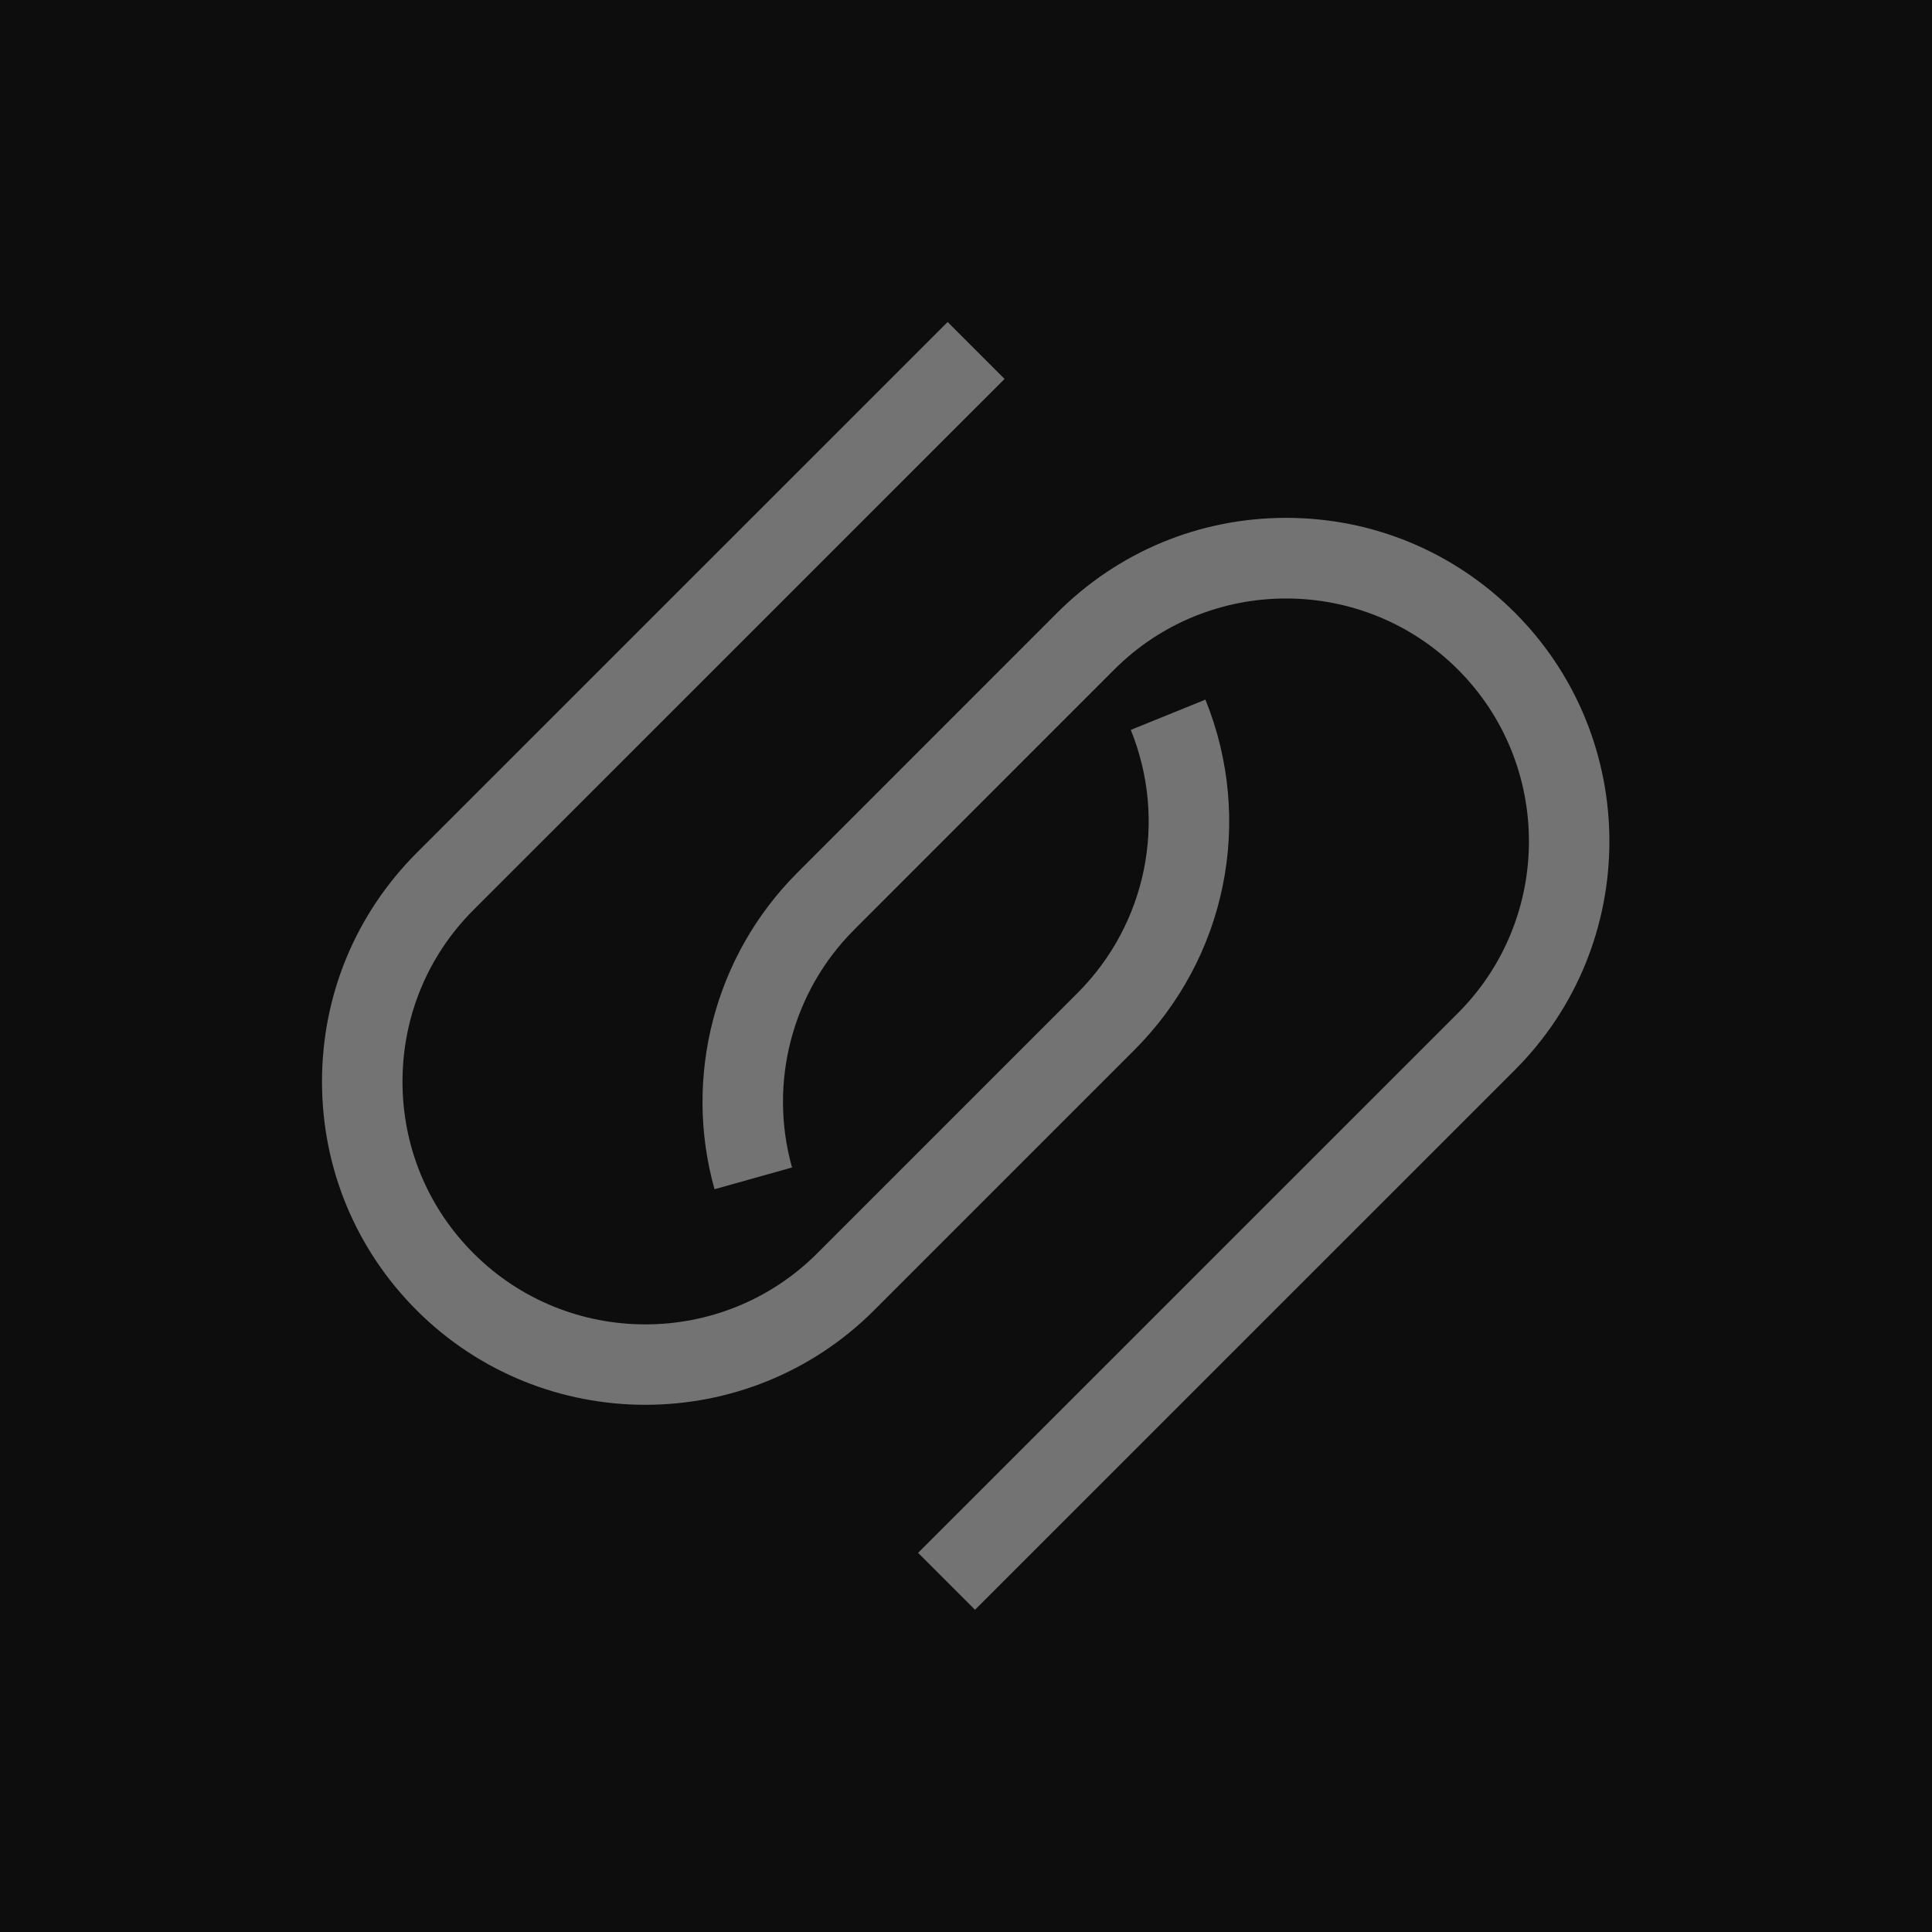 <?xml version="1.0" encoding="UTF-8"?>
<svg width="24px" height="24px" viewBox="0 0 24 24" version="1.1" xmlns="http://www.w3.org/2000/svg" xmlns:xlink="http://www.w3.org/1999/xlink">
    <title>Icon-Architecture/16/Arch_AWS-AppFabric_16</title>
    <g id="Icon-Architecture/16/Arch_AWS-AppFabric_16" stroke="none" stroke-width="1" fill="none" fill-rule="evenodd">
        <g id="Icon-Architecture-BG/16/Business-Applications" fill="rgb(13,13,13)">
            <rect id="Rectangle" x="0" y="0" width="24" height="24"></rect>
        </g>
        <g id="Icon-Service/16/AWS-AppFabric_16" transform="translate(4, 4)" fill="rgb(115,115,115)">
            <path d="M14.818,9.292 C16.384,7.726 16.384,5.177 14.818,3.61 C14.059,2.852 13.05,2.433 11.976,2.433 C10.903,2.433 9.894,2.852 9.135,3.61 L5.903,6.843 C4.878,7.869 4.484,9.375 4.876,10.773 L5.839,10.503 C5.544,9.452 5.839,8.321 6.61,7.55 L9.842,4.317 C11.019,3.141 12.932,3.14 14.111,4.317 C15.287,5.494 15.287,7.408 14.111,8.585 L7.405,15.29 L8.112,15.997 L14.818,9.292 Z M4.017,13.451 C2.988,13.451 1.96,13.06 1.176,12.277 C0.418,11.518 0,10.509 0,9.436 C0,8.363 0.418,7.354 1.176,6.595 L7.772,0 L8.479,0.707 L1.883,7.302 C1.313,7.872 1,8.63 1,9.436 C1,10.242 1.313,11 1.883,11.57 C3.059,12.746 4.975,12.746 6.151,11.57 L9.384,8.337 C10.244,7.478 10.504,6.194 10.047,5.067 L10.974,4.691 C11.582,6.192 11.235,7.9 10.091,9.044 L6.858,12.277 C6.075,13.06 5.046,13.451 4.017,13.451 L4.017,13.451 Z" id="Fill-3"></path>
        </g>
    </g>
</svg>